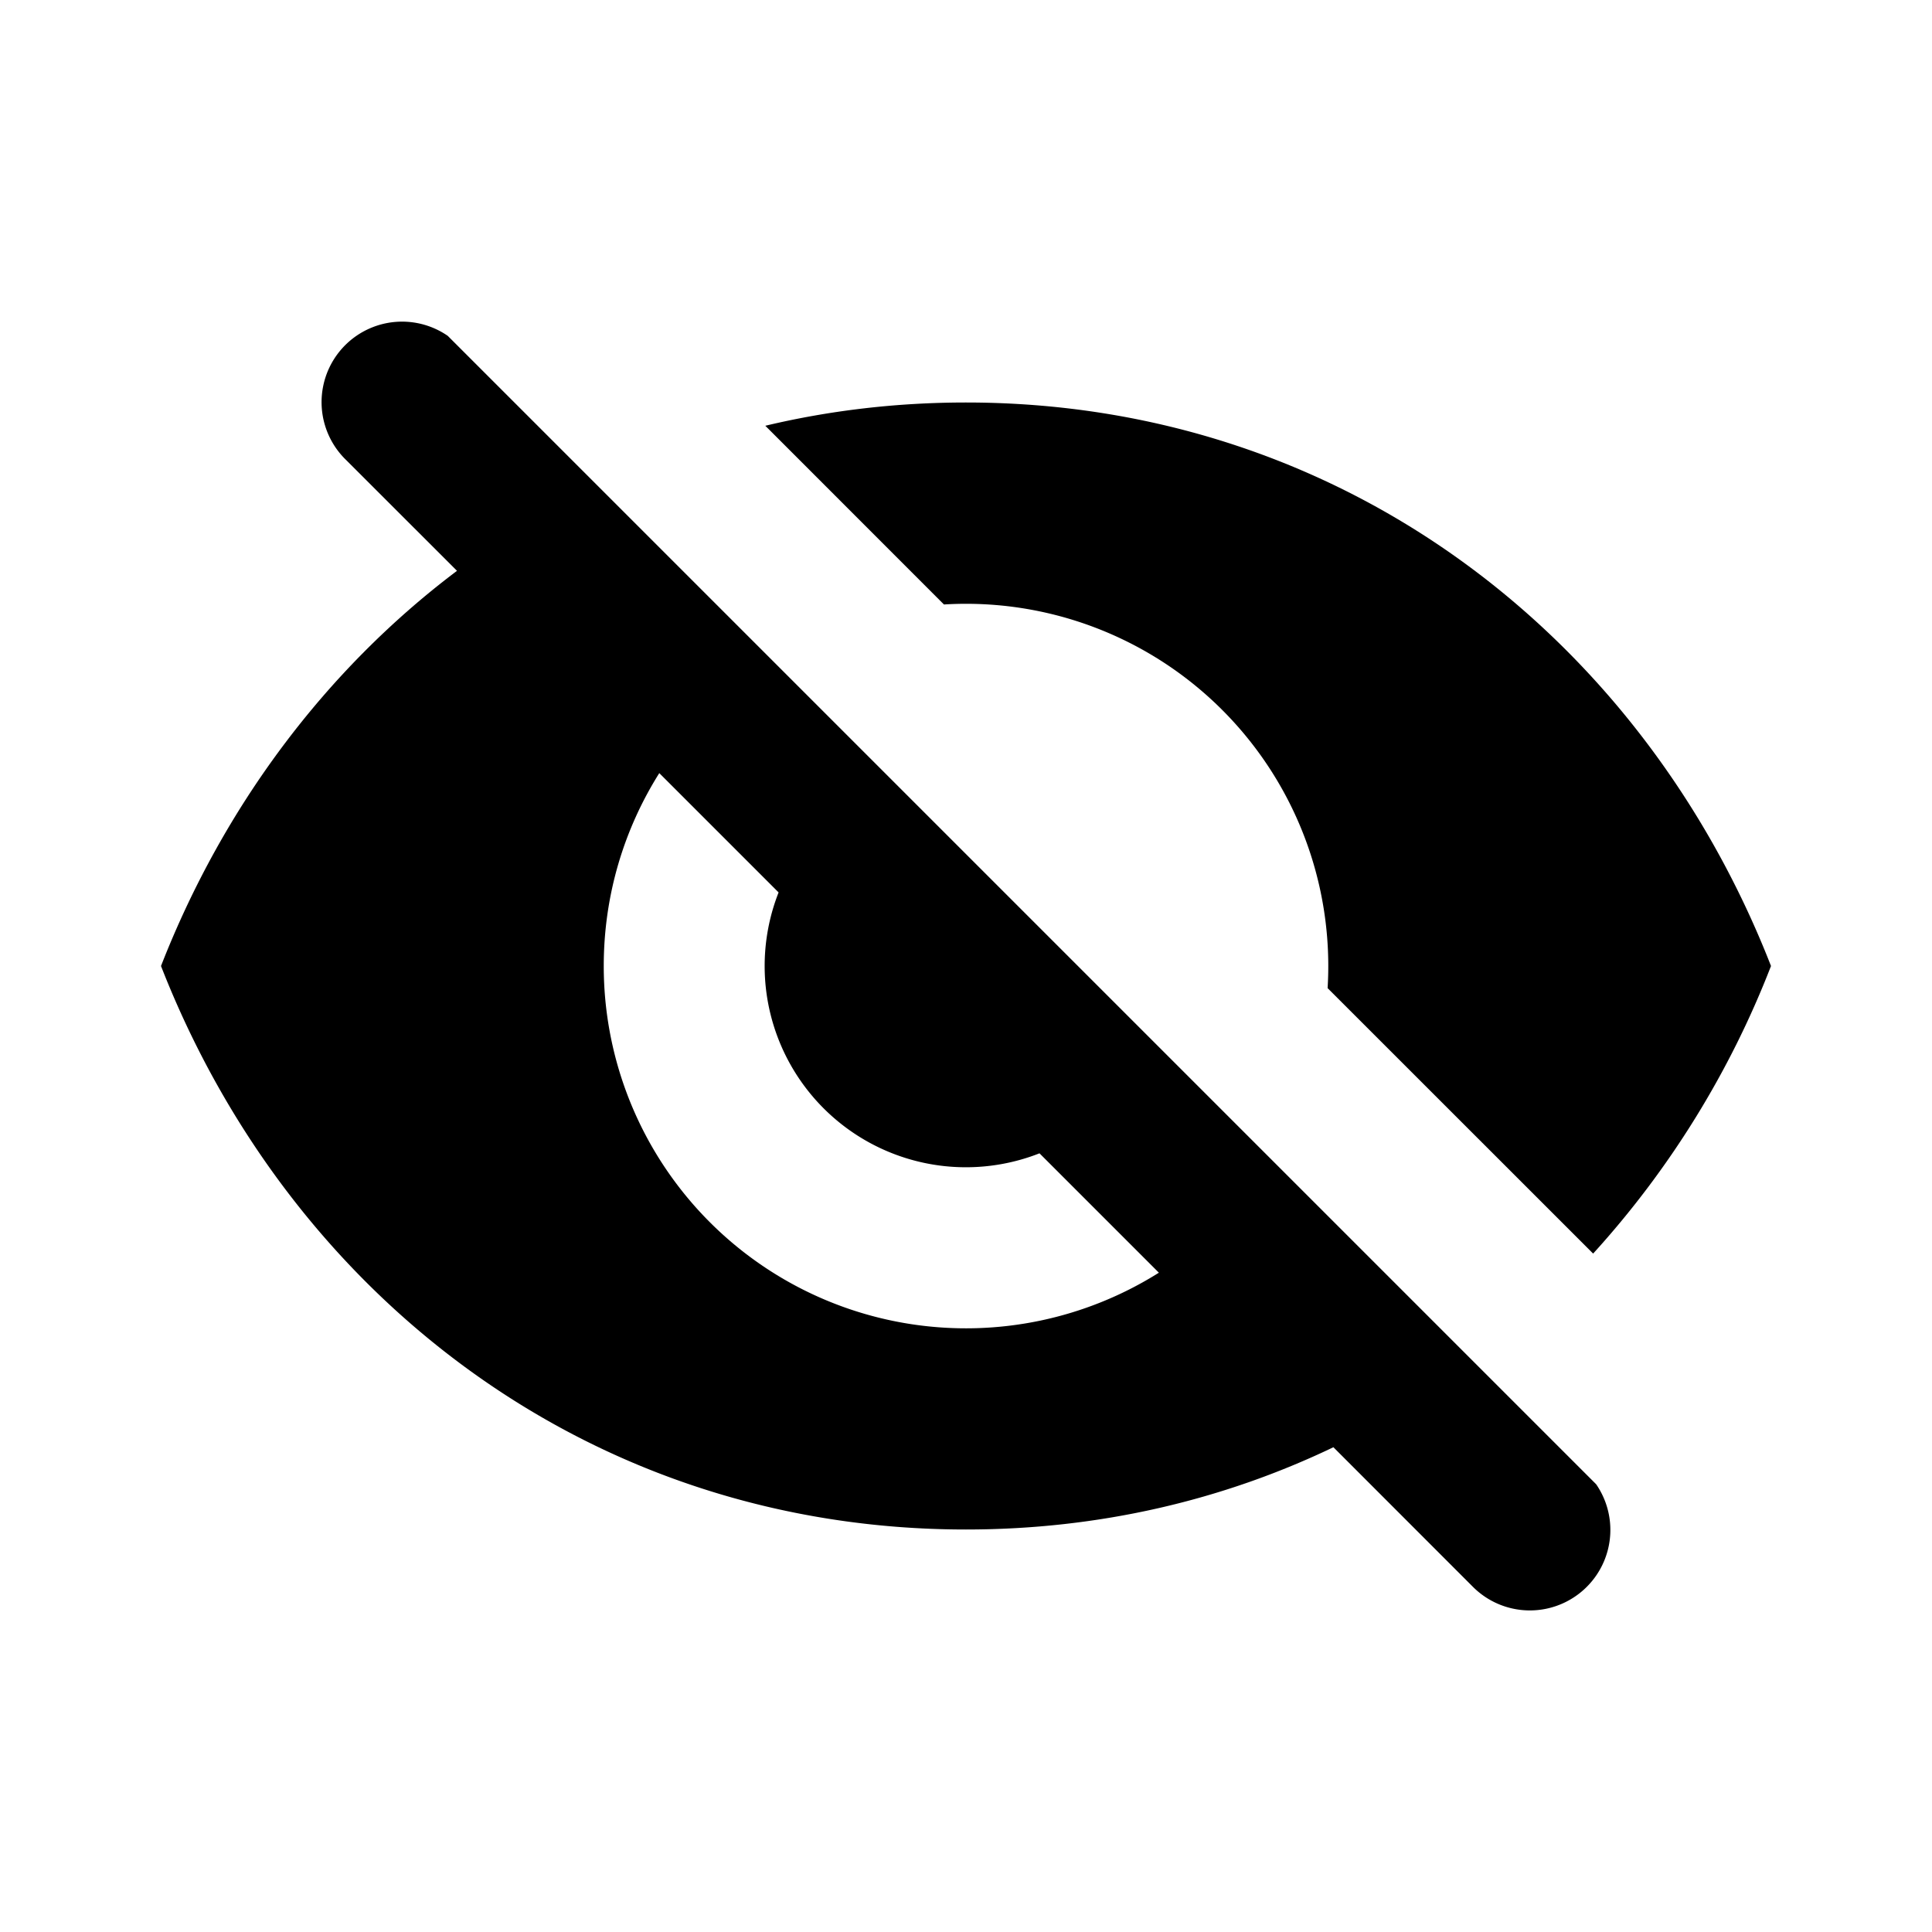 <svg xmlns="http://www.w3.org/2000/svg" viewBox="0 0 24 24" class="styles__input-icon--3JyvX">
  <path fill-rule="evenodd" clip-rule="evenodd" d="M5.562 4.172a1 1 0 00-1.27 1.535l1.385 1.384C4.044 8.321 2.773 10.021 2 12c1.6 4.097 5.336 7 10 7 1.656 0 3.196-.366 4.564-1.022l1.729 1.73a1 1 0 001.535-1.27L5.562 4.172zM7.5 12c0-.88.253-1.702.69-2.396l1.482 1.482a2.5 2.5 0 003.241 3.241l1.483 1.483A4.5 4.5 0 017.5 12z"/>
  <path d="M19.79 15.573A11.471 11.471 0 0022 12c-1.6-4.097-5.336-7-10-7-.866 0-1.7.1-2.493.289l2.219 2.22a4.5 4.5 0 014.766 4.766l3.299 3.298z"/>
</svg>
